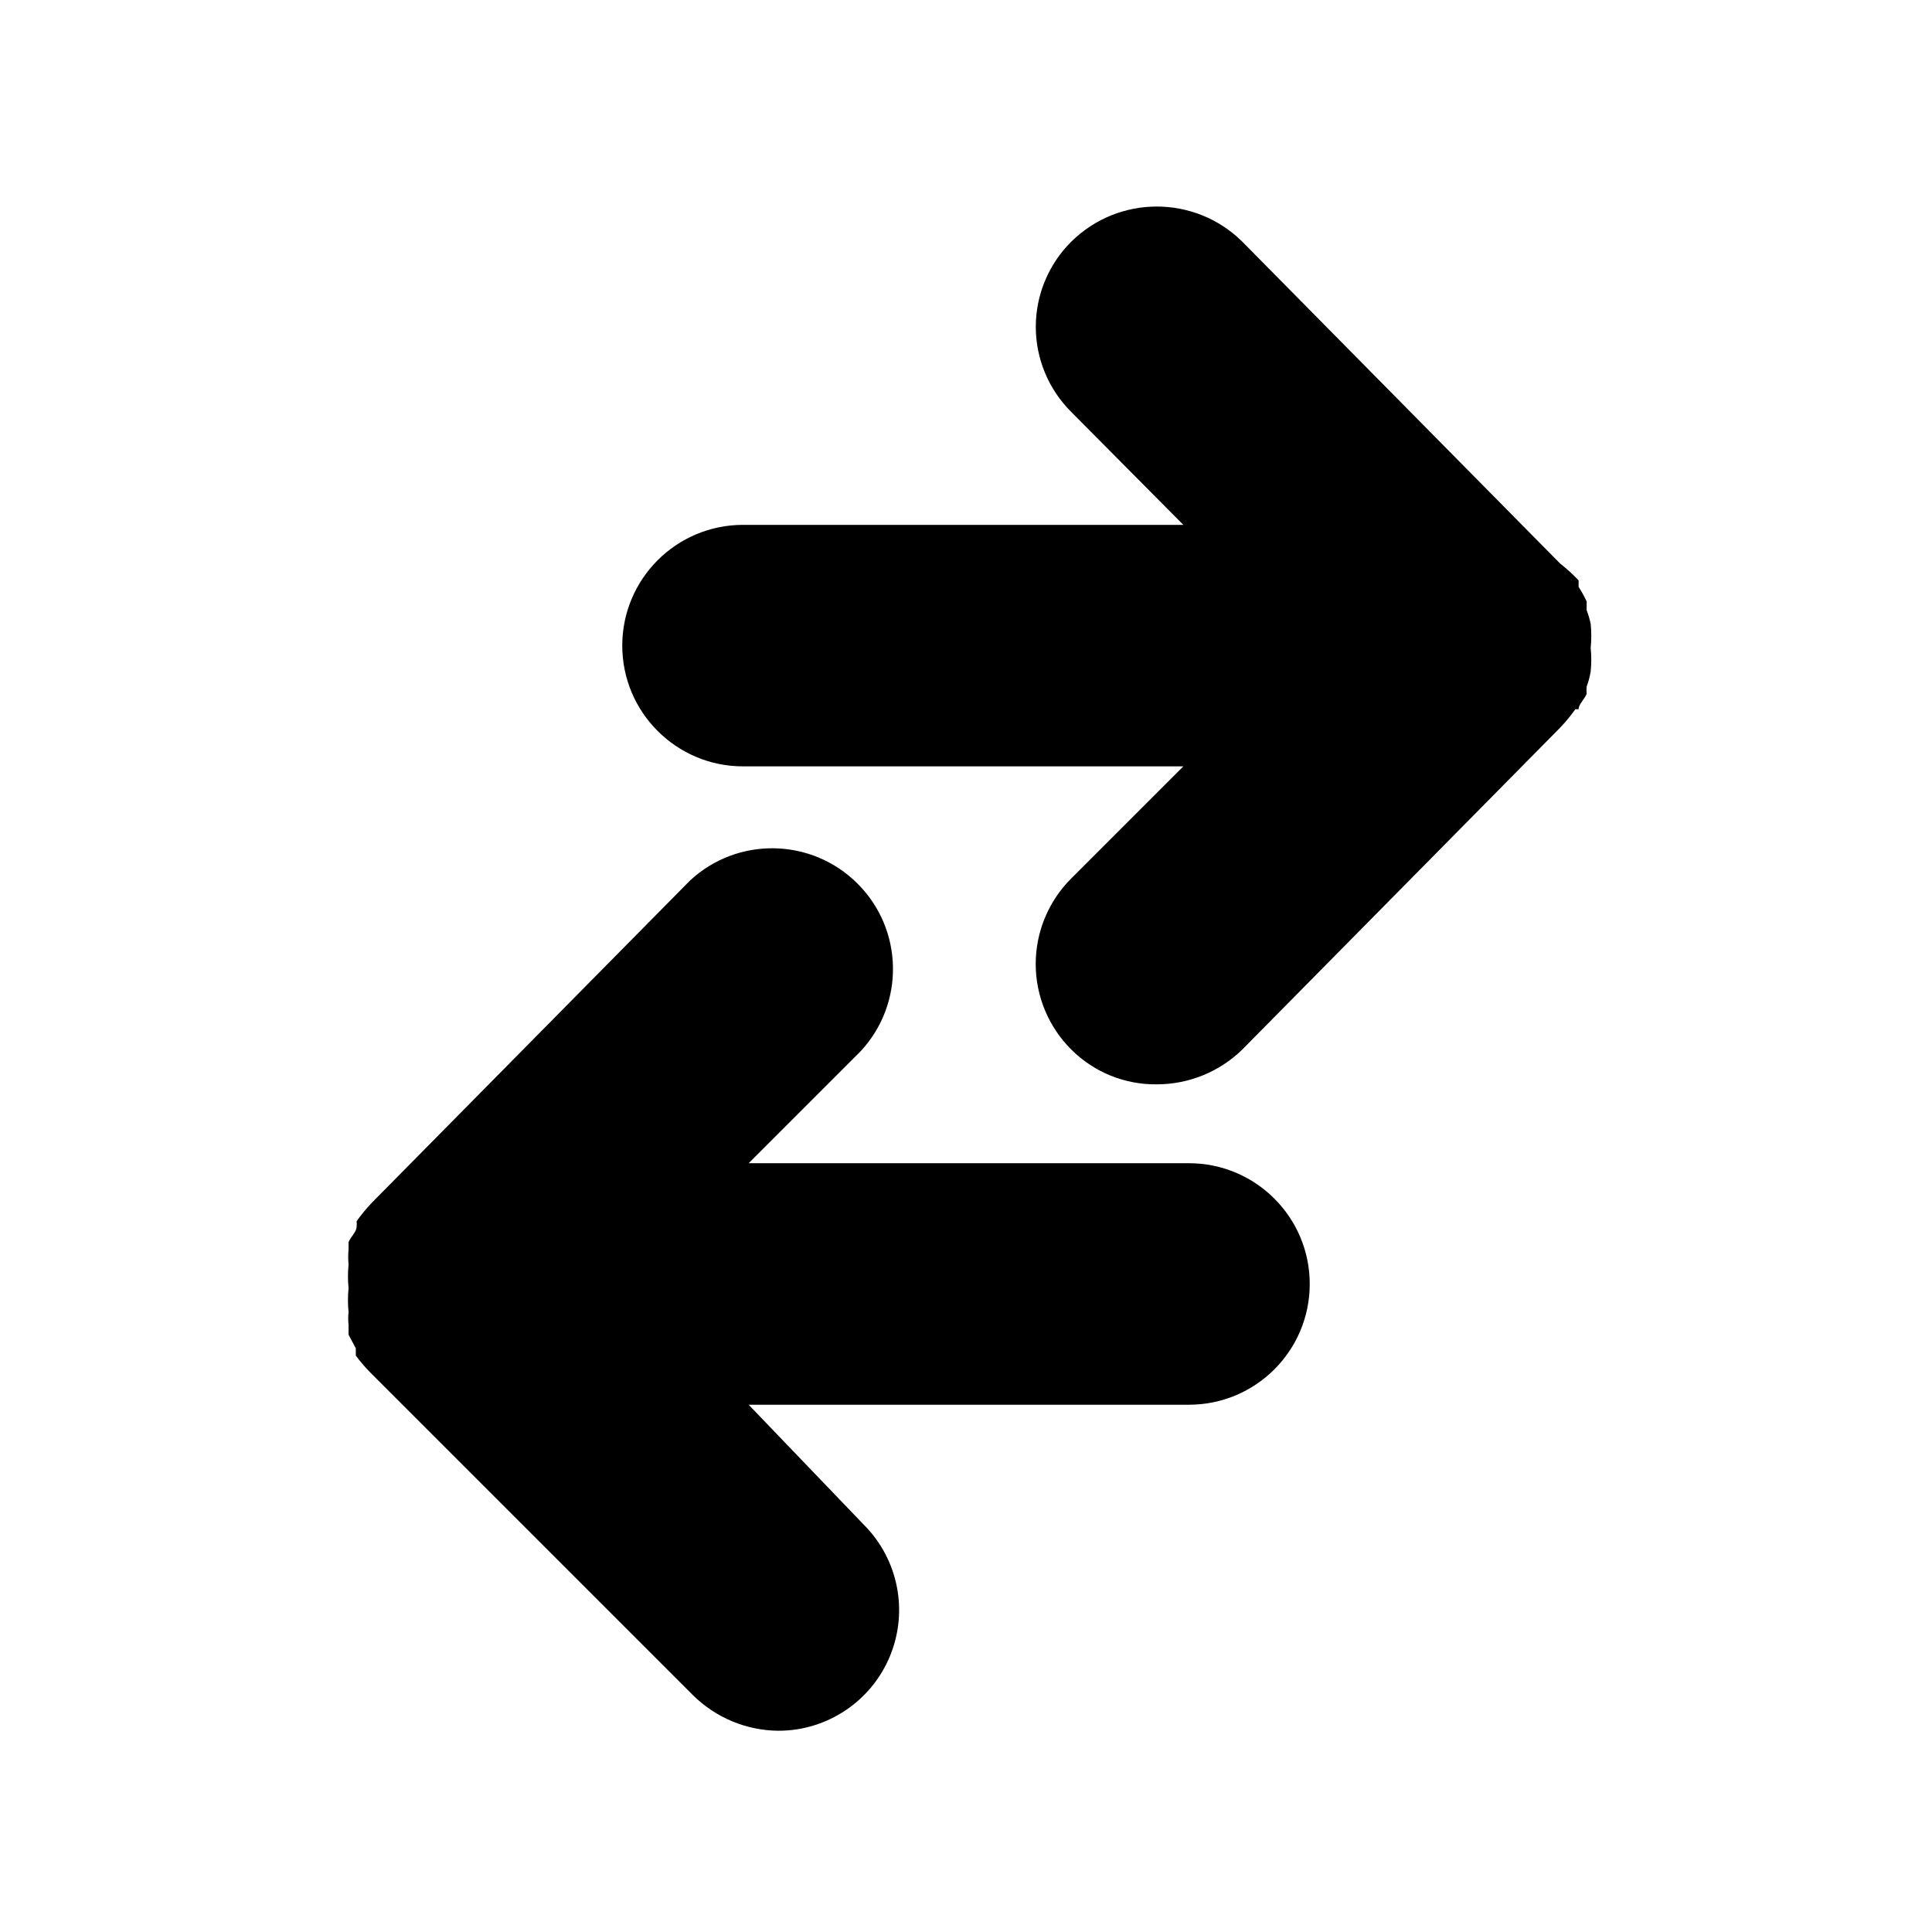 <svg width="24" height="24" viewBox="0 0 24 24" fill="none" xmlns="http://www.w3.org/2000/svg">
<path d="M14.77 14.45H9.3L10.69 13.06C11.241 12.469 11.225 11.548 10.653 10.977C10.082 10.406 9.161 10.389 8.57 10.94L4.62 14.94C4.551 15.012 4.488 15.089 4.43 15.17C4.433 15.193 4.433 15.217 4.43 15.24C4.43 15.3 4.36 15.36 4.33 15.43V15.52C4.324 15.583 4.324 15.647 4.33 15.71C4.32 15.806 4.32 15.904 4.33 16C4.32 16.1 4.32 16.2 4.33 16.3C4.324 16.353 4.324 16.407 4.33 16.46V16.58L4.42 16.75V16.84C4.478 16.918 4.541 16.991 4.61 17.06L8.61 21.06C8.893 21.339 9.273 21.497 9.67 21.5C10.276 21.5 10.823 21.134 11.055 20.574C11.287 20.014 11.159 19.369 10.73 18.94L9.3 17.45H14.77C15.598 17.45 16.27 16.779 16.27 15.95C16.27 15.122 15.598 14.45 14.77 14.45Z" fill="black"/>
<path d="M19.61 8.81C19.61 8.75 19.68 8.69 19.71 8.62C19.707 8.59 19.707 8.56 19.71 8.53C19.733 8.468 19.749 8.405 19.76 8.34C19.77 8.244 19.77 8.146 19.76 8.05C19.77 7.95 19.77 7.85 19.76 7.75C19.748 7.692 19.731 7.635 19.71 7.58V7.47C19.68 7.408 19.647 7.348 19.61 7.29V7.21C19.539 7.134 19.462 7.064 19.38 7L15.43 3C14.842 2.421 13.898 2.421 13.31 3C13.027 3.28 12.867 3.662 12.867 4.06C12.867 4.458 13.027 4.84 13.31 5.12L14.7 6.52H9.23C8.402 6.52 7.73 7.192 7.73 8.02C7.73 8.848 8.402 9.52 9.23 9.52H14.7L13.31 10.91C13.026 11.192 12.866 11.575 12.866 11.975C12.866 12.375 13.026 12.758 13.31 13.04C13.591 13.32 13.973 13.475 14.37 13.47C14.766 13.47 15.146 13.316 15.43 13.04L19.38 9.04C19.449 8.968 19.512 8.891 19.57 8.81H19.61Z" fill="black"/>
</svg>
